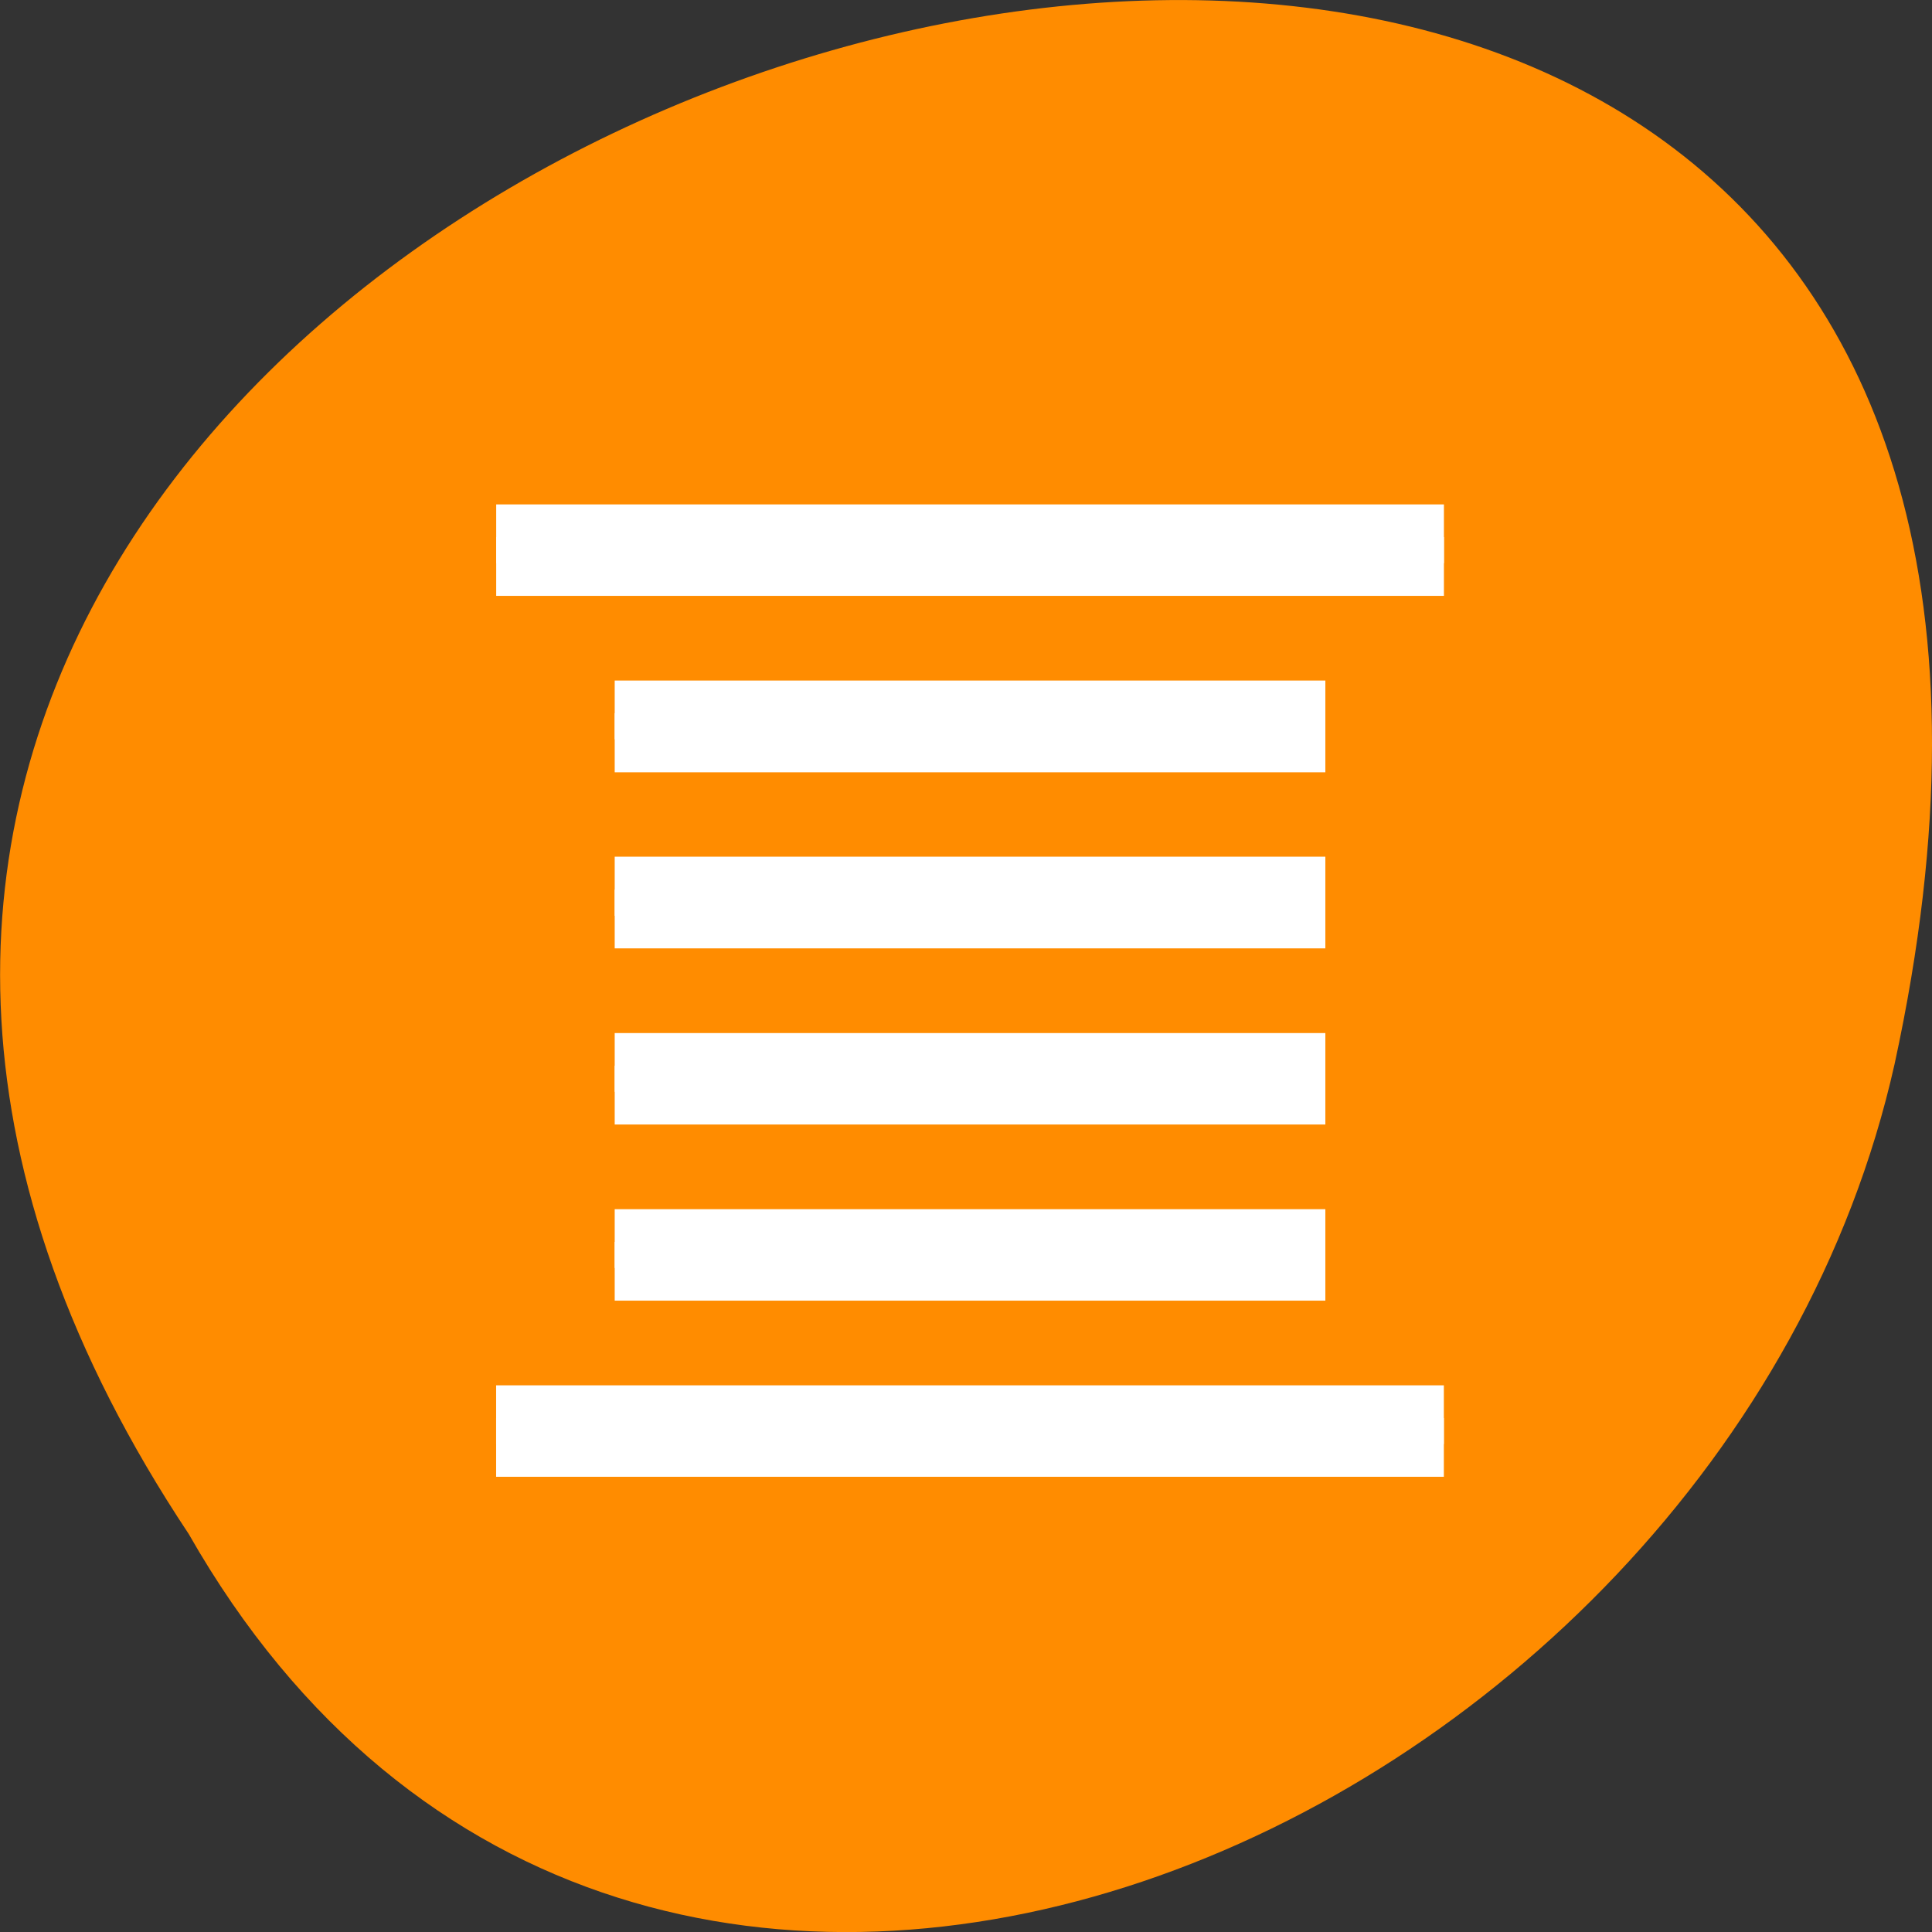 <svg xmlns="http://www.w3.org/2000/svg" viewBox="0 0 24 24"><rect x="0" y="0" width="24" height="24" fill="#333333" stroke="none"/><g style="fill:#ff8c00"><path d="m 2.344 19.055 c -12 -18.047 26.258 -29.156 21.191 -5.836 c -2.16 9.641 -15.691 15.492 -21.191 5.836"/><path d="m 12.203 5.07 c 0.012 0 0.023 0 0.039 0 c 0.133 0.008 0.266 0.07 0.336 0.16 l 1.953 2.688 l 1.961 2.684 c 0.07 0.102 0.07 0.227 0 0.328 c -0.074 0.098 -0.215 0.16 -0.359 0.16 h -2.18 v 6.109 c 0 0.41 -0.328 0.738 -0.734 0.738 h -1.992 c -0.41 0 -0.742 -0.328 -0.742 -0.738 v -6.109 h -2.18 c -0.141 0 -0.281 -0.062 -0.352 -0.16 c -0.07 -0.102 -0.074 -0.227 -0.004 -0.328 l 1.957 -2.684 l 1.961 -2.688 c 0.066 -0.094 0.199 -0.156 0.336 -0.16"/><path d="m 12.203 5.07 c 0.016 0 0.027 0 0.039 0 c 0.137 0.008 0.266 0.07 0.336 0.164 l 1.957 2.684 l 1.957 2.688 c 0.07 0.098 0.07 0.227 0 0.324 c -0.074 0.098 -0.211 0.16 -0.355 0.16 h -2.18 v 6.113 c 0 0.406 -0.332 0.734 -0.738 0.734 h -1.02 v -12.867 c 0.004 0 0.004 0 0.004 0"/></g><g style="fill:#fff"><path d="m 6.164 6.266 v 0.73 h 11.773 v -0.73 m -10.301 2.188 v 0.73 h 8.828 v -0.73 m -8.828 2.188 v 0.734 h 8.828 v -0.734 m -8.828 2.191 v 0.73 h 8.828 v -0.73 m -8.828 2.188 v 0.73 h 8.828 v -0.73 m -10.301 2.188 v 0.73 h 11.773 v -0.73"/><path d="m 6.164 6.672 v 0.73 h 11.773 v -0.73 m -10.301 2.188 v 0.734 h 8.828 v -0.734 m -8.828 2.191 v 0.73 h 8.828 v -0.73 m -8.828 2.188 v 0.73 h 8.828 v -0.73 m -8.828 2.188 v 0.73 h 8.828 v -0.73 m -10.301 2.188 v 0.73 h 11.773 v -0.73"/></g></svg>
